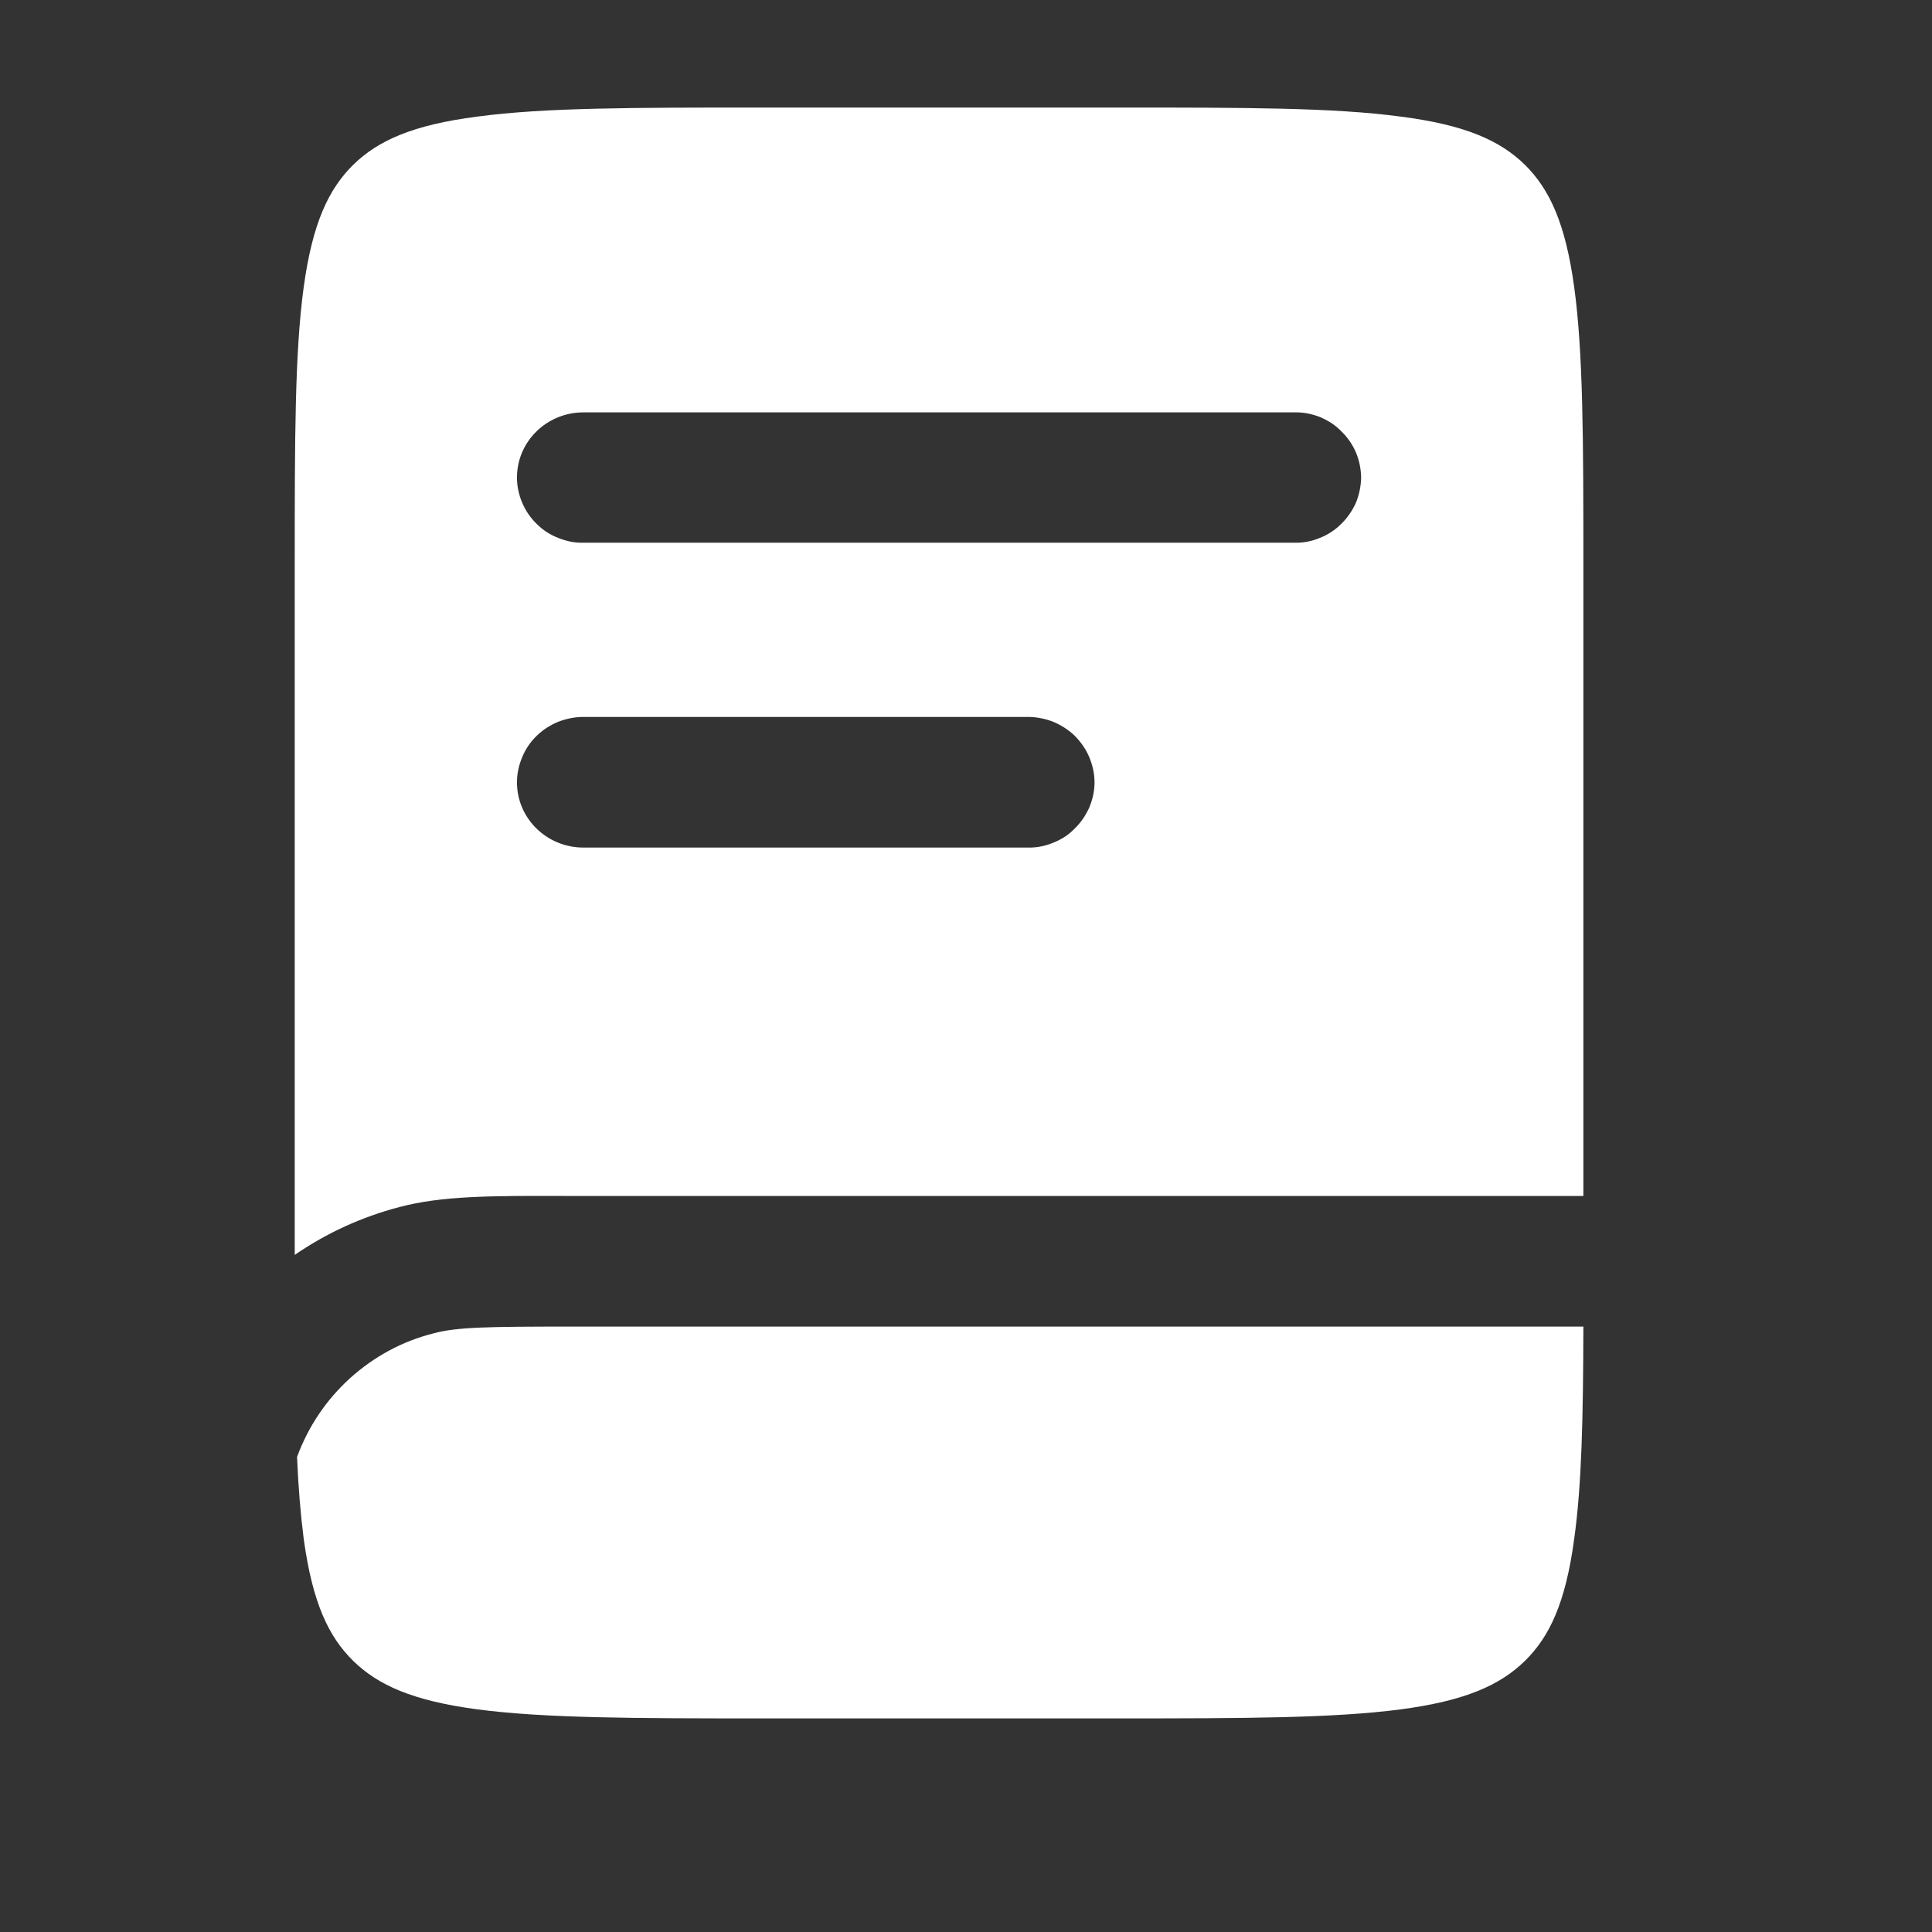 <svg xmlns="http://www.w3.org/2000/svg" xmlns:xlink="http://www.w3.org/1999/xlink" width="48" zoomAndPan="magnify" viewBox="0 0 36 36" height="48" preserveAspectRatio="xMidYMid meet" version="1.0"><rect x="0" y="0" width="36" height="36" fill="#333333" stroke="none"/><path fill="#ffffff" d="M 8.898 2.172 C 7.684 2.328 7.043 2.621 6.582 3.07 C 6.125 3.523 5.824 4.152 5.66 5.344 C 5.492 6.566 5.492 8.191 5.492 10.52 L 5.492 23.383 C 6.09 22.973 6.738 22.676 7.441 22.492 C 8.234 22.281 9.156 22.281 10.512 22.285 L 29.504 22.285 L 29.504 10.52 C 29.504 8.191 29.5 6.566 29.332 5.344 C 29.168 4.152 28.871 3.523 28.414 3.07 C 27.953 2.621 27.312 2.328 26.094 2.172 C 24.844 2.004 23.188 2.004 20.809 2.004 L 14.184 2.004 C 11.809 2.004 10.152 2.004 8.898 2.172 M 9.633 8.898 C 9.633 8.227 10.188 7.684 10.871 7.684 L 24.121 7.684 C 24.285 7.68 24.441 7.711 24.594 7.77 C 24.742 7.832 24.879 7.918 24.992 8.035 C 25.109 8.148 25.199 8.277 25.266 8.43 C 25.328 8.578 25.359 8.734 25.363 8.898 C 25.359 9.059 25.328 9.215 25.266 9.367 C 25.199 9.516 25.109 9.648 24.992 9.762 C 24.879 9.875 24.742 9.965 24.594 10.023 C 24.441 10.086 24.285 10.117 24.121 10.113 L 10.871 10.113 C 10.711 10.117 10.555 10.086 10.402 10.023 C 10.25 9.965 10.117 9.879 10 9.762 C 9.883 9.648 9.793 9.516 9.73 9.367 C 9.668 9.219 9.633 9.062 9.633 8.898 M 10.871 13.359 C 10.711 13.359 10.555 13.391 10.402 13.449 C 10.25 13.512 10.117 13.598 10 13.711 C 9.883 13.824 9.793 13.957 9.73 14.109 C 9.668 14.258 9.633 14.414 9.633 14.578 C 9.633 15.25 10.188 15.793 10.871 15.793 L 19.152 15.793 C 19.316 15.797 19.473 15.766 19.625 15.703 C 19.773 15.645 19.91 15.559 20.023 15.441 C 20.141 15.328 20.23 15.195 20.297 15.047 C 20.359 14.898 20.395 14.742 20.395 14.578 C 20.395 14.414 20.359 14.258 20.297 14.109 C 20.234 13.957 20.141 13.828 20.027 13.711 C 19.91 13.598 19.773 13.512 19.625 13.449 C 19.473 13.391 19.316 13.359 19.152 13.359 Z M 10.871 13.359 " fill-opacity="1" fill-rule="evenodd"/><path fill="#ffffff" d="M 10.703 24.719 L 29.504 24.719 C 29.5 26.414 29.473 27.68 29.332 28.68 C 29.172 29.871 28.871 30.5 28.414 30.949 C 27.953 31.398 27.312 31.691 26.098 31.852 C 24.844 32.016 23.188 32.02 20.812 32.02 L 14.184 32.02 C 11.809 32.02 10.152 32.016 8.898 31.852 C 7.684 31.691 7.043 31.398 6.582 30.949 C 6.125 30.5 5.824 29.871 5.66 28.68 C 5.602 28.23 5.559 27.723 5.535 27.148 C 5.746 26.578 6.074 26.09 6.523 25.68 C 6.977 25.273 7.496 24.992 8.082 24.844 C 8.52 24.727 9.082 24.719 10.703 24.719 " fill-opacity="1" fill-rule="nonzero"/></svg>